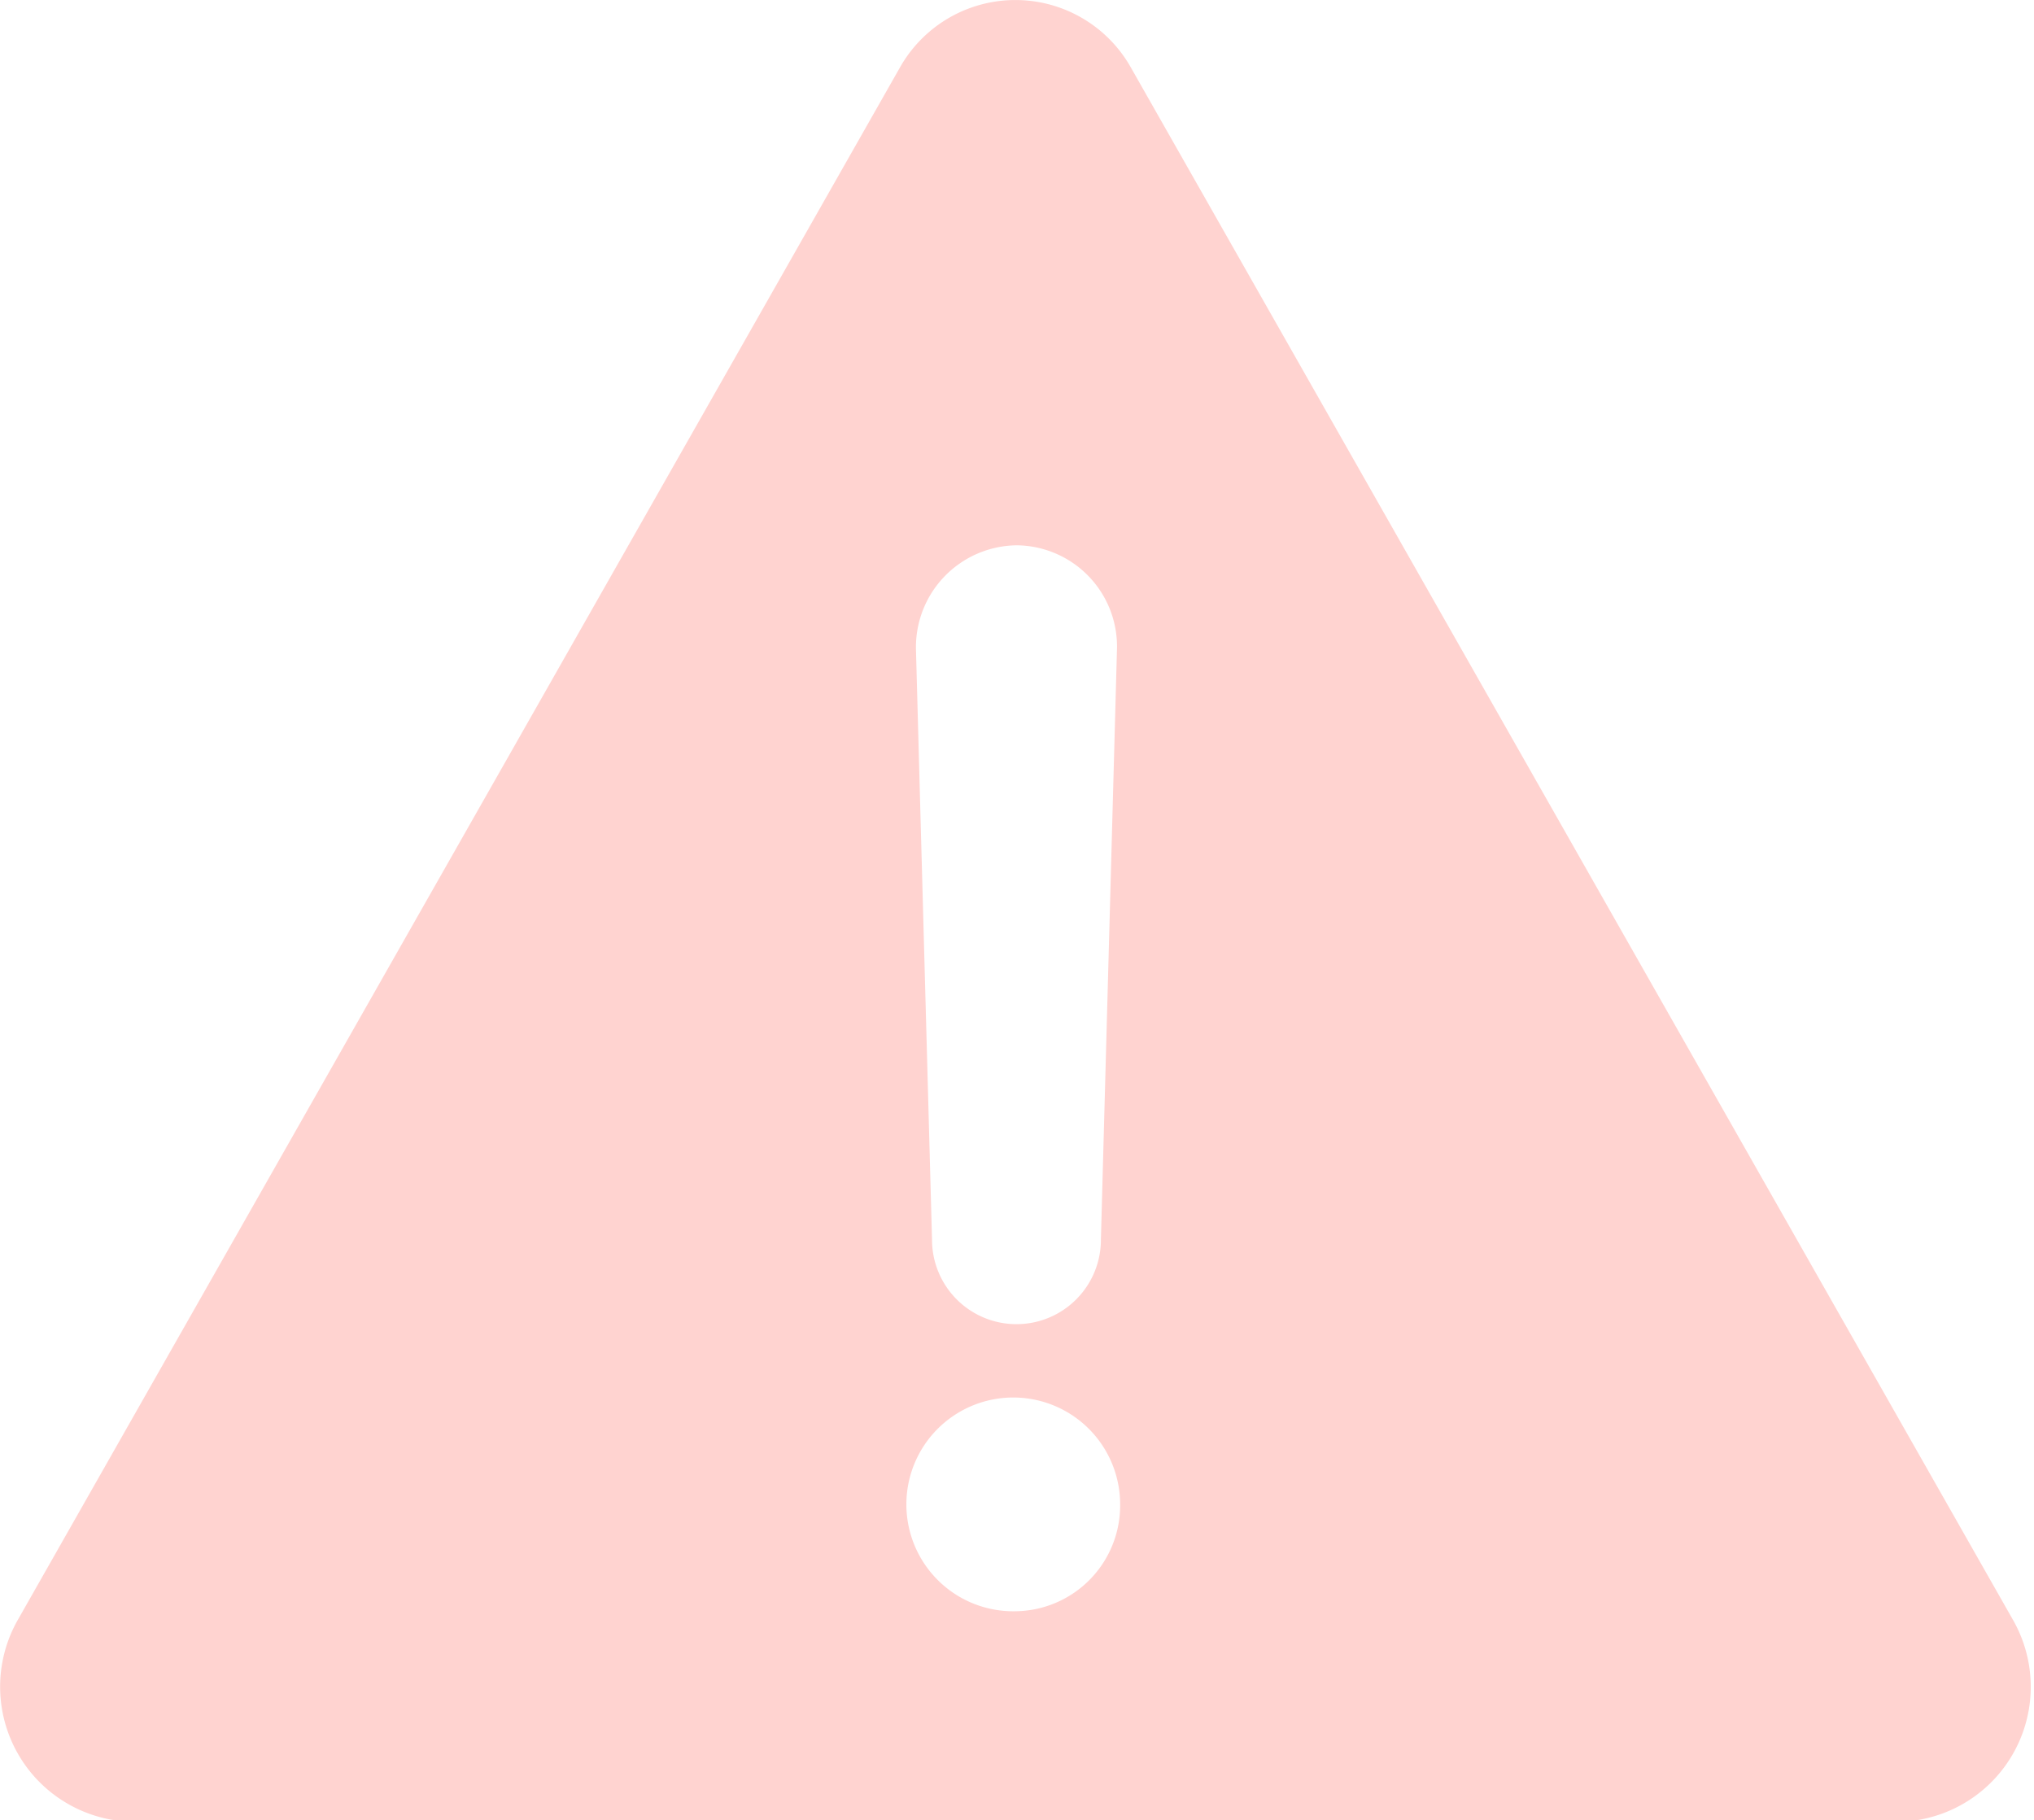 <svg xmlns="http://www.w3.org/2000/svg" width="19.03" height="17.031" viewBox="0 0 19.03 17.031">
<defs>
    <style>
      .cls-1 {
        fill: #ffd3d0;
        fill-rule: evenodd;
      }
    </style>
  </defs>
  <path id="icon-error" class="cls-1" d="M1507.83,286.119l-8.25-14.519a1.24,1.24,0,0,0-2.16,0l-8.25,14.519a1.264,1.264,0,0,0,1.08,1.895h16.51A1.263,1.263,0,0,0,1507.83,286.119Zm-9.32-10.048a0.947,0.947,0,0,1,.94.984l-0.15,5.513a0.79,0.79,0,0,1-1.58,0l-0.15-5.513A0.953,0.953,0,0,1,1498.51,276.071Zm-0.01,9.973a1,1,0,1,1,.98-1A0.99,0.99,0,0,1,1498.5,286.044Z" transform="translate(-1489 -270.969)"/>
</svg>
